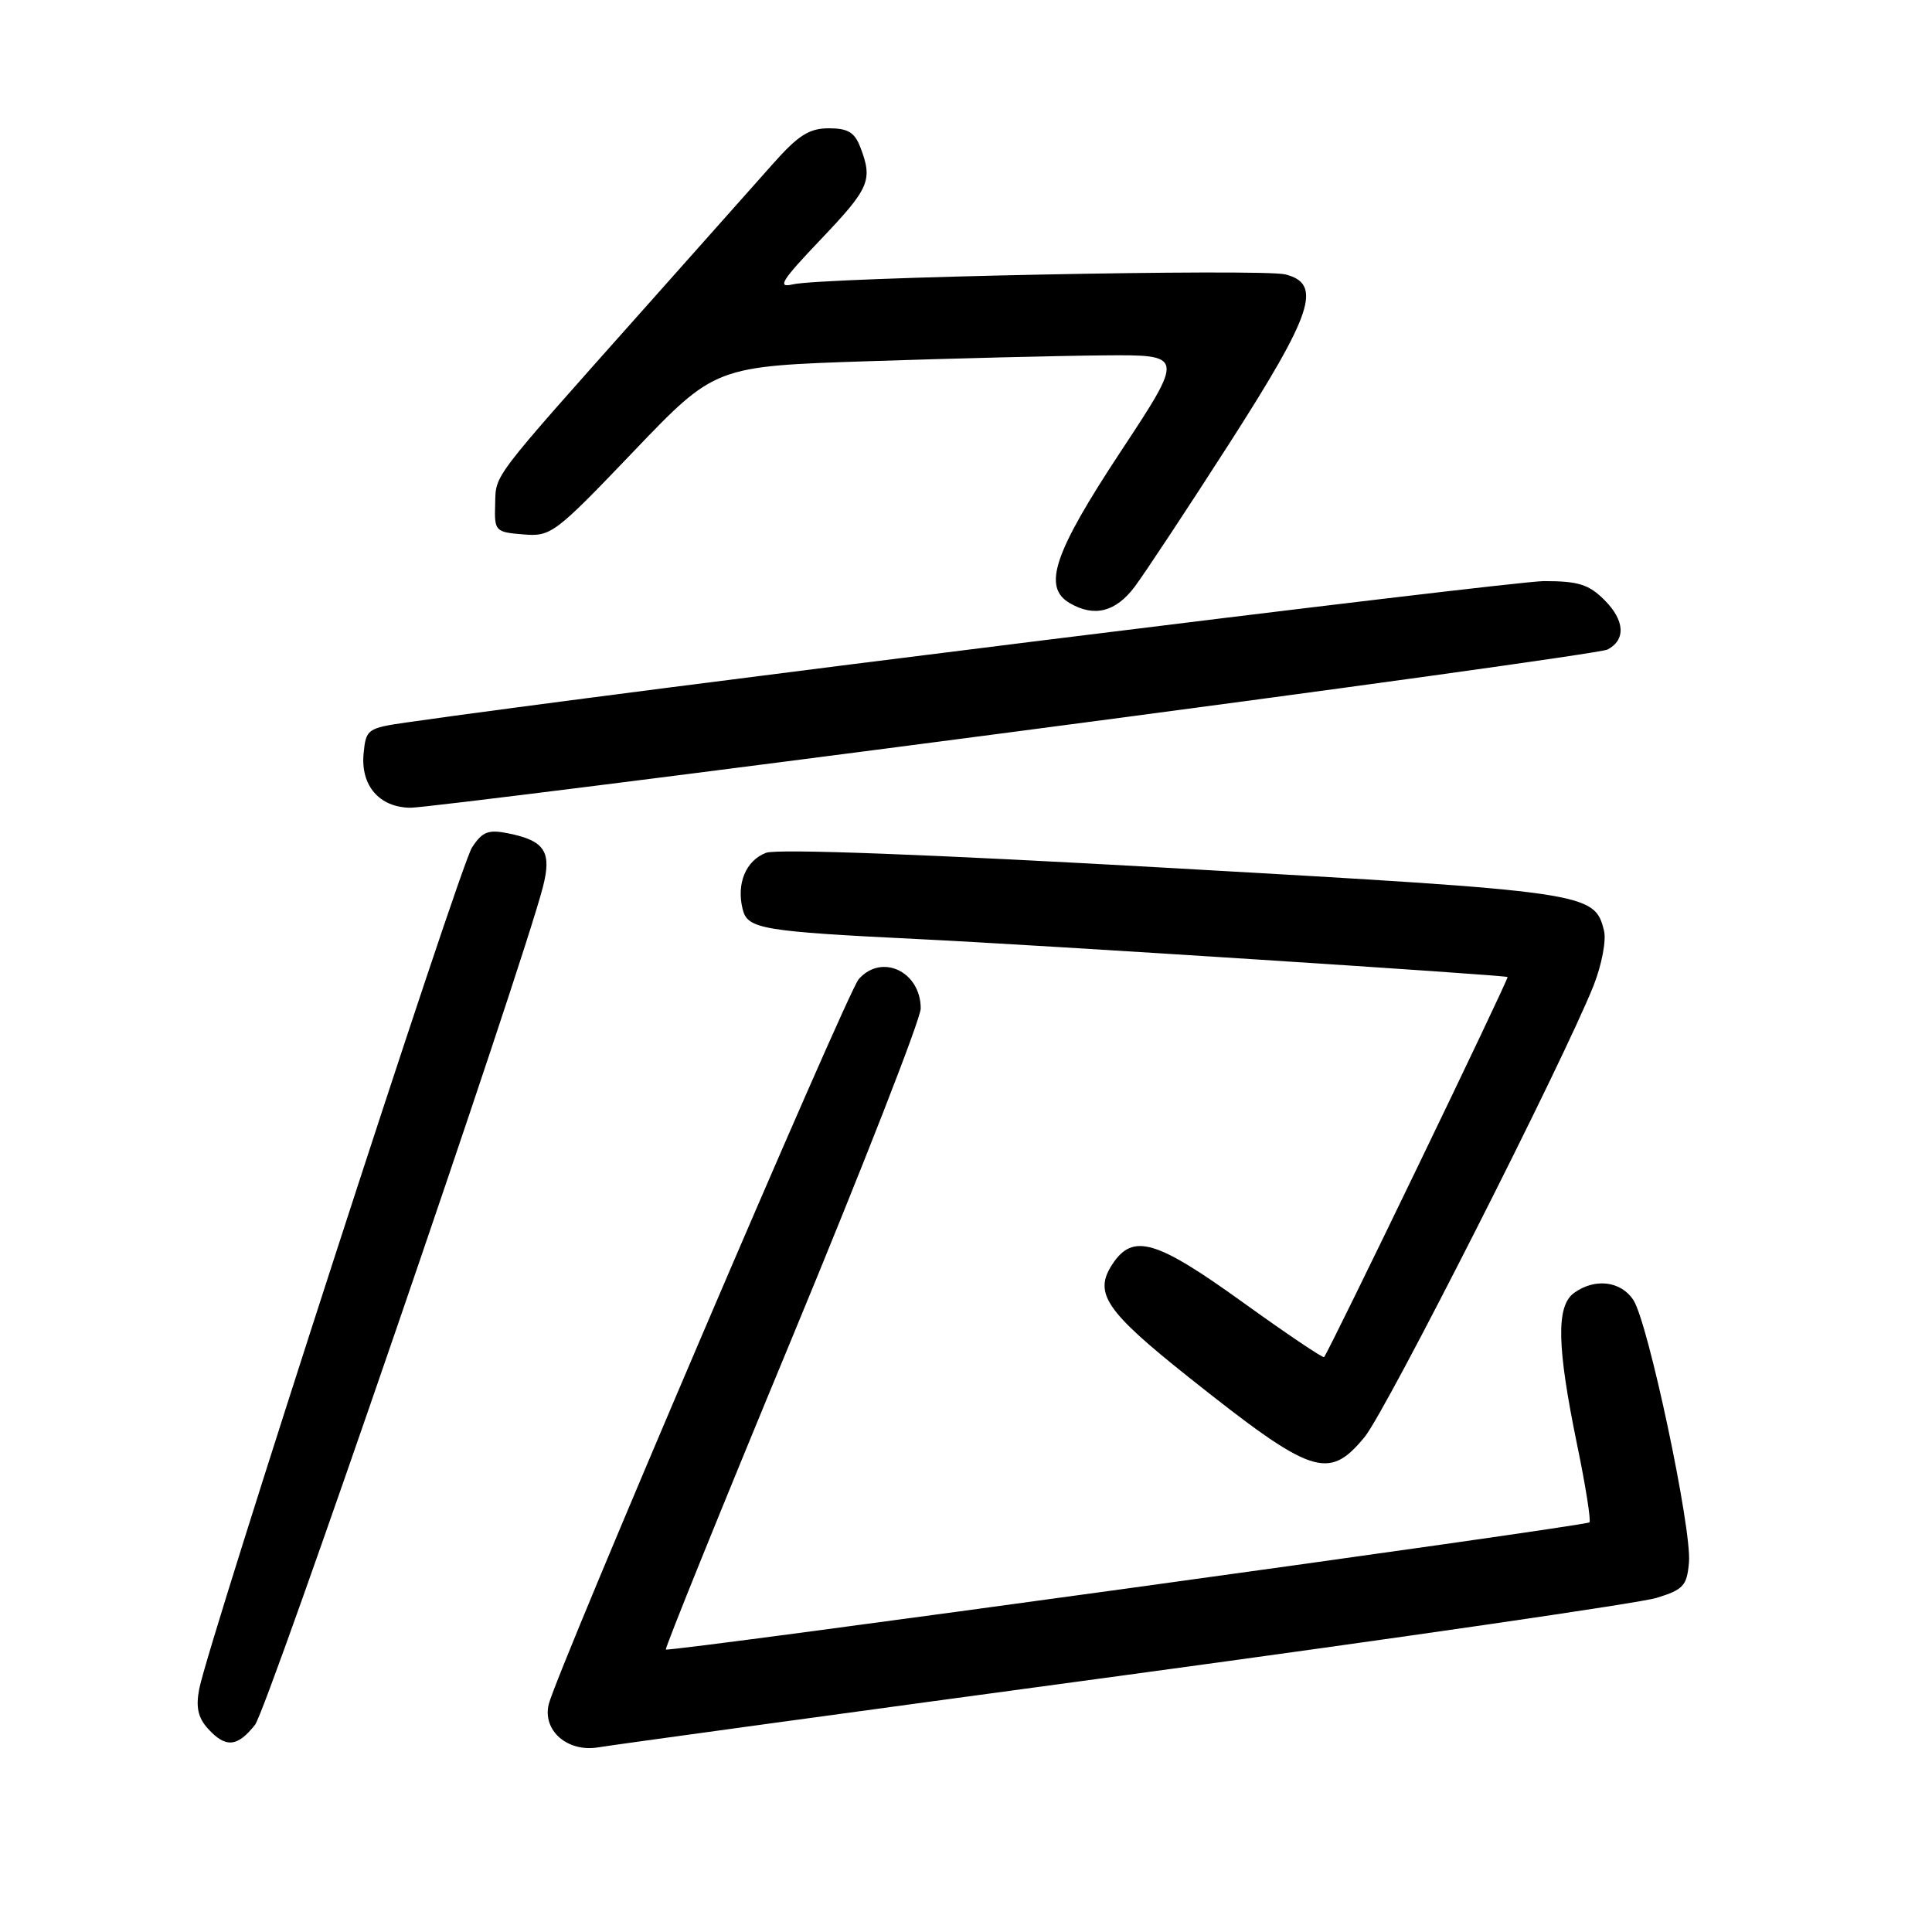 <?xml version="1.0" encoding="UTF-8" standalone="no"?>
<!DOCTYPE svg PUBLIC "-//W3C//DTD SVG 1.1//EN" "http://www.w3.org/Graphics/SVG/1.1/DTD/svg11.dtd" >
<svg xmlns="http://www.w3.org/2000/svg" xmlns:xlink="http://www.w3.org/1999/xlink" version="1.1" viewBox="0 0 256 256">
 <g >
 <path fill="currentColor"
d=" M 149.00 221.98 C 185.57 217.02 217.30 212.41 219.50 211.73 C 223.07 210.63 223.53 210.12 223.80 207.00 C 224.17 202.53 218.39 175.24 216.43 172.26 C 214.77 169.73 211.31 169.32 208.56 171.33 C 206.18 173.07 206.30 178.43 208.97 191.41 C 210.10 196.86 210.83 201.50 210.61 201.72 C 210.10 202.23 88.62 218.95 88.23 218.57 C 88.08 218.41 95.61 199.80 104.98 177.20 C 114.34 154.60 122.00 135.00 122.00 133.63 C 122.00 128.73 116.82 126.28 113.78 129.75 C 112.23 131.52 73.76 221.52 72.71 225.82 C 71.86 229.32 75.21 232.22 79.29 231.53 C 81.05 231.23 112.42 226.93 149.00 221.98 Z  M 33.79 228.55 C 35.46 226.42 69.14 128.40 71.94 117.52 C 73.14 112.86 72.19 111.39 67.33 110.42 C 64.70 109.89 63.91 110.20 62.54 112.30 C 60.91 114.79 27.63 217.46 26.40 223.79 C 25.93 226.20 26.24 227.60 27.54 229.04 C 29.89 231.64 31.45 231.51 33.79 228.55 Z  M 180.82 190.41 C 183.69 186.92 207.23 140.50 211.17 130.56 C 212.24 127.84 212.86 124.59 212.54 123.32 C 211.27 118.26 210.62 118.16 155.58 115.04 C 123.25 113.21 102.97 112.44 101.51 113.00 C 98.83 114.02 97.55 117.09 98.41 120.49 C 99.06 123.10 100.93 123.42 122.00 124.45 C 137.79 125.22 199.46 129.20 199.76 129.46 C 199.97 129.65 176.24 178.80 175.45 179.82 C 175.31 179.99 170.47 176.73 164.69 172.57 C 153.15 164.26 150.11 163.37 147.38 167.54 C 144.89 171.34 146.50 173.72 157.41 182.41 C 173.88 195.51 176.01 196.24 180.82 190.41 Z  M 134.50 96.95 C 176.85 91.40 212.18 86.50 213.00 86.07 C 215.45 84.79 215.30 82.21 212.61 79.52 C 210.53 77.43 209.14 77.00 204.57 77.00 C 200.28 77.00 81.57 91.75 54.00 95.71 C 48.68 96.47 48.49 96.61 48.18 99.84 C 47.77 104.11 50.27 106.99 54.40 107.03 C 56.11 107.04 92.15 102.51 134.50 96.95 Z  M 150.35 77.75 C 151.69 75.96 157.34 67.41 162.90 58.75 C 173.98 41.48 175.26 37.61 170.31 36.36 C 167.21 35.58 108.86 36.76 105.05 37.68 C 102.92 38.19 103.54 37.20 108.75 31.73 C 115.21 24.95 115.67 23.89 114.02 19.57 C 113.26 17.54 112.37 17.00 109.82 17.00 C 107.22 17.00 105.76 17.93 102.38 21.75 C 100.06 24.36 92.39 32.99 85.33 40.92 C 64.83 63.95 65.73 62.77 65.61 66.83 C 65.50 70.38 65.62 70.51 69.32 70.81 C 73.01 71.12 73.50 70.75 83.94 59.83 C 94.75 48.53 94.75 48.53 115.13 47.86 C 126.33 47.49 140.33 47.14 146.23 47.09 C 156.96 47.00 156.96 47.00 148.48 59.86 C 139.61 73.31 138.11 77.80 141.75 79.92 C 145.00 81.81 147.82 81.10 150.35 77.75 Z "/>
</g>
</svg>